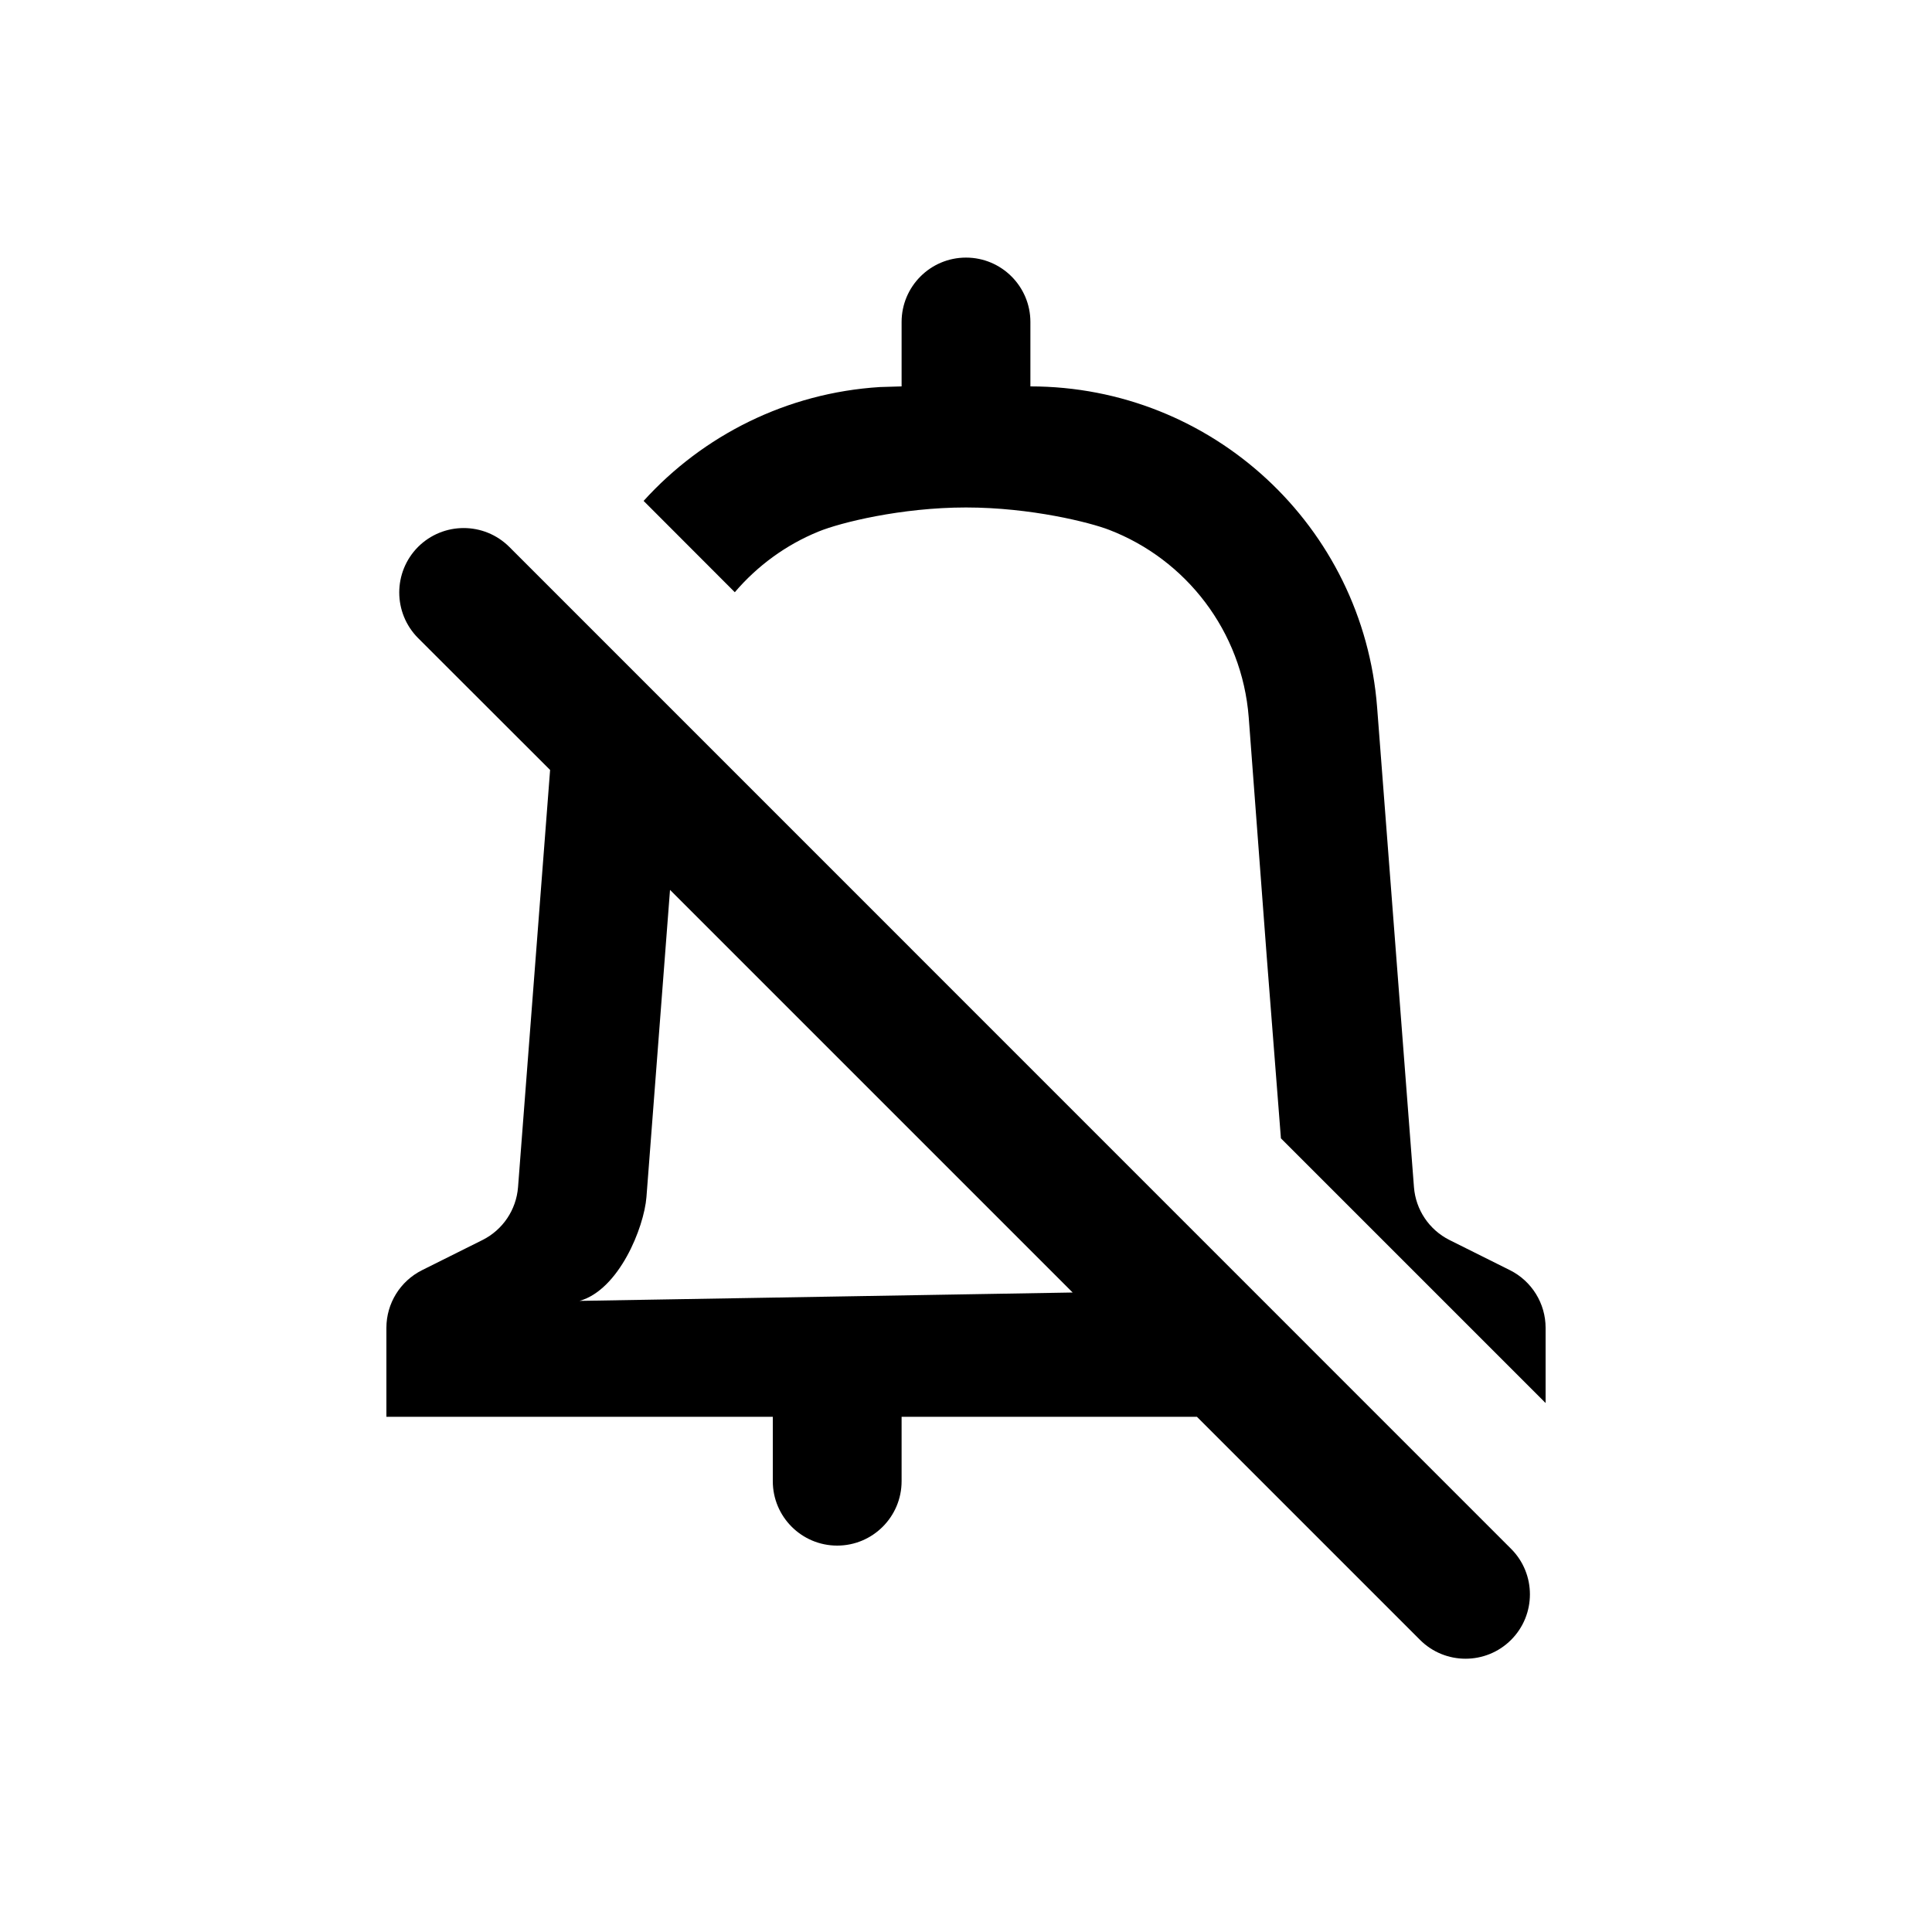 <?xml version="1.0" encoding="utf-8"?>
<svg width="15px" height="15px" viewBox="0 0 15 15" version="1.1" xmlns:xlink="http://www.w3.org/1999/xlink" xmlns="http://www.w3.org/2000/svg">
  <defs>
    <rect width="15" height="15" id="artboard_1" />
    <clipPath id="clip_1">
      <use xlink:href="#artboard_1" clip-rule="evenodd" />
    </clipPath>
  </defs>
  <g id="icon--bell-outline-off" clip-path="url(#clip_1)">
    <path d="M3.954 4.246L11.732 12.025C11.927 12.22 11.927 12.537 11.732 12.732C11.537 12.927 11.22 12.927 11.025 12.732L9.293 11L7 11L7 11.5C7 11.776 6.776 12 6.5 12C6.224 12 6 11.776 6 11.5L6 11L3 11L3 10.309C3 10.12 3.107 9.947 3.276 9.862L3.747 9.627C3.904 9.548 4.008 9.393 4.022 9.218L4.271 5.978L3.246 4.954C3.051 4.758 3.051 4.442 3.246 4.246C3.442 4.051 3.758 4.051 3.954 4.246ZM7.5 2C7.776 2 8 2.224 8 2.5L8 3C9.411 3 10.584 4.086 10.692 5.493L10.978 9.218C10.992 9.393 11.096 9.548 11.253 9.627L11.724 9.862C11.893 9.947 12 10.12 12 10.309L12 10.893L9.945 8.838L9.835 7.429L9.695 5.569L9.695 5.569C9.643 4.899 9.207 4.343 8.612 4.114C8.466 4.057 8.004 3.94 7.5 3.94C6.996 3.94 6.523 4.058 6.355 4.127C6.102 4.23 5.88 4.393 5.705 4.598L4.997 3.889C5.457 3.381 6.108 3.05 6.832 3.005L7 3L7 2.5C7 2.224 7.224 2 7.5 2ZM5.202 6.909L5.019 9.294C5 9.533 4.805 10.014 4.5 10.1L8.328 10.035L5.202 6.909Z" id="Shape" fill="#000000" stroke="none" artboard="5e0cb009-3952-4bf6-b10f-c927422b7d25" />
  </g>
</svg>